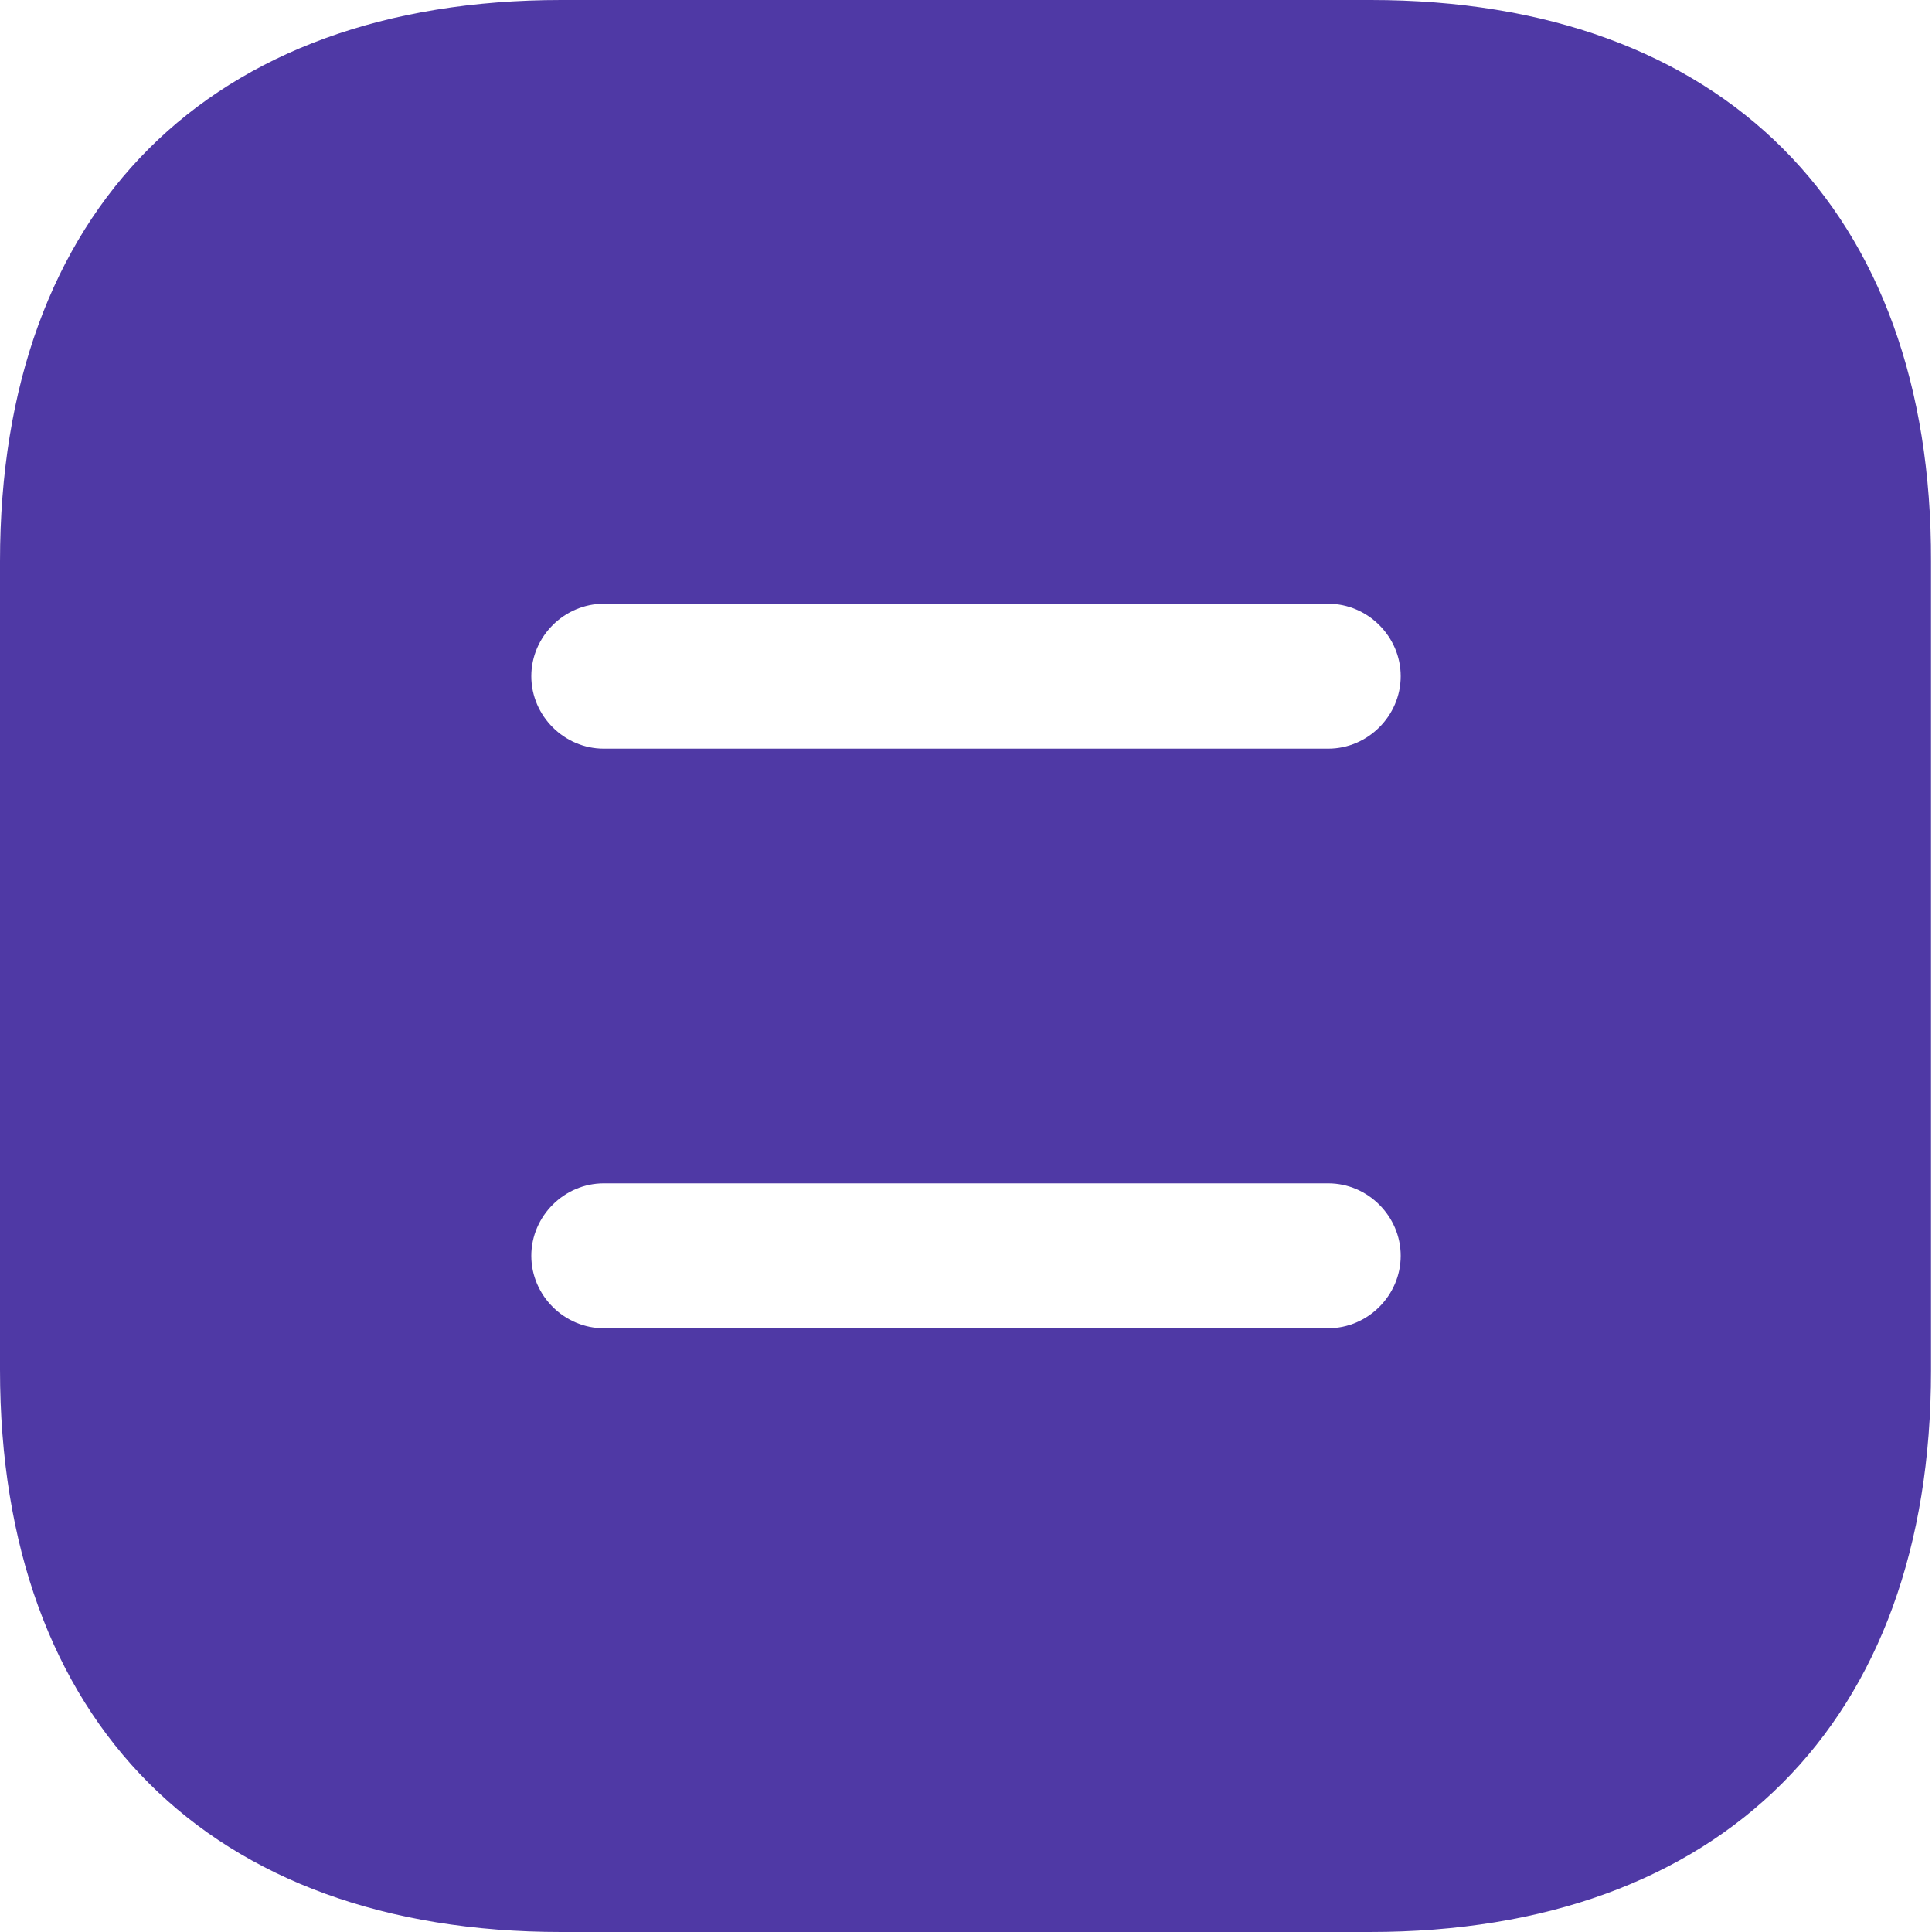 <svg width="20" height="20" viewBox="0 0 20 20" fill="none" xmlns="http://www.w3.org/2000/svg">
<path d="M14.19 0H5.81C2.17 0 0 2.17 0 5.81V14.18C0 17.83 2.17 20 5.81 20H14.18C17.82 20 19.99 17.83 19.99 14.19V5.81C20 2.17 17.83 0 14.19 0ZM13.75 13.75H6.25C5.84 13.75 5.5 13.41 5.5 13C5.5 12.59 5.84 12.25 6.25 12.25H13.75C14.16 12.25 14.5 12.59 14.5 13C14.5 13.41 14.16 13.75 13.75 13.75ZM13.75 7.75H6.25C5.84 7.75 5.5 7.41 5.5 7C5.5 6.59 5.84 6.25 6.25 6.25H13.75C14.16 6.25 14.5 6.59 14.5 7C14.5 7.41 14.16 7.75 13.75 7.75Z" fill="#4F39A5"/>
</svg>
